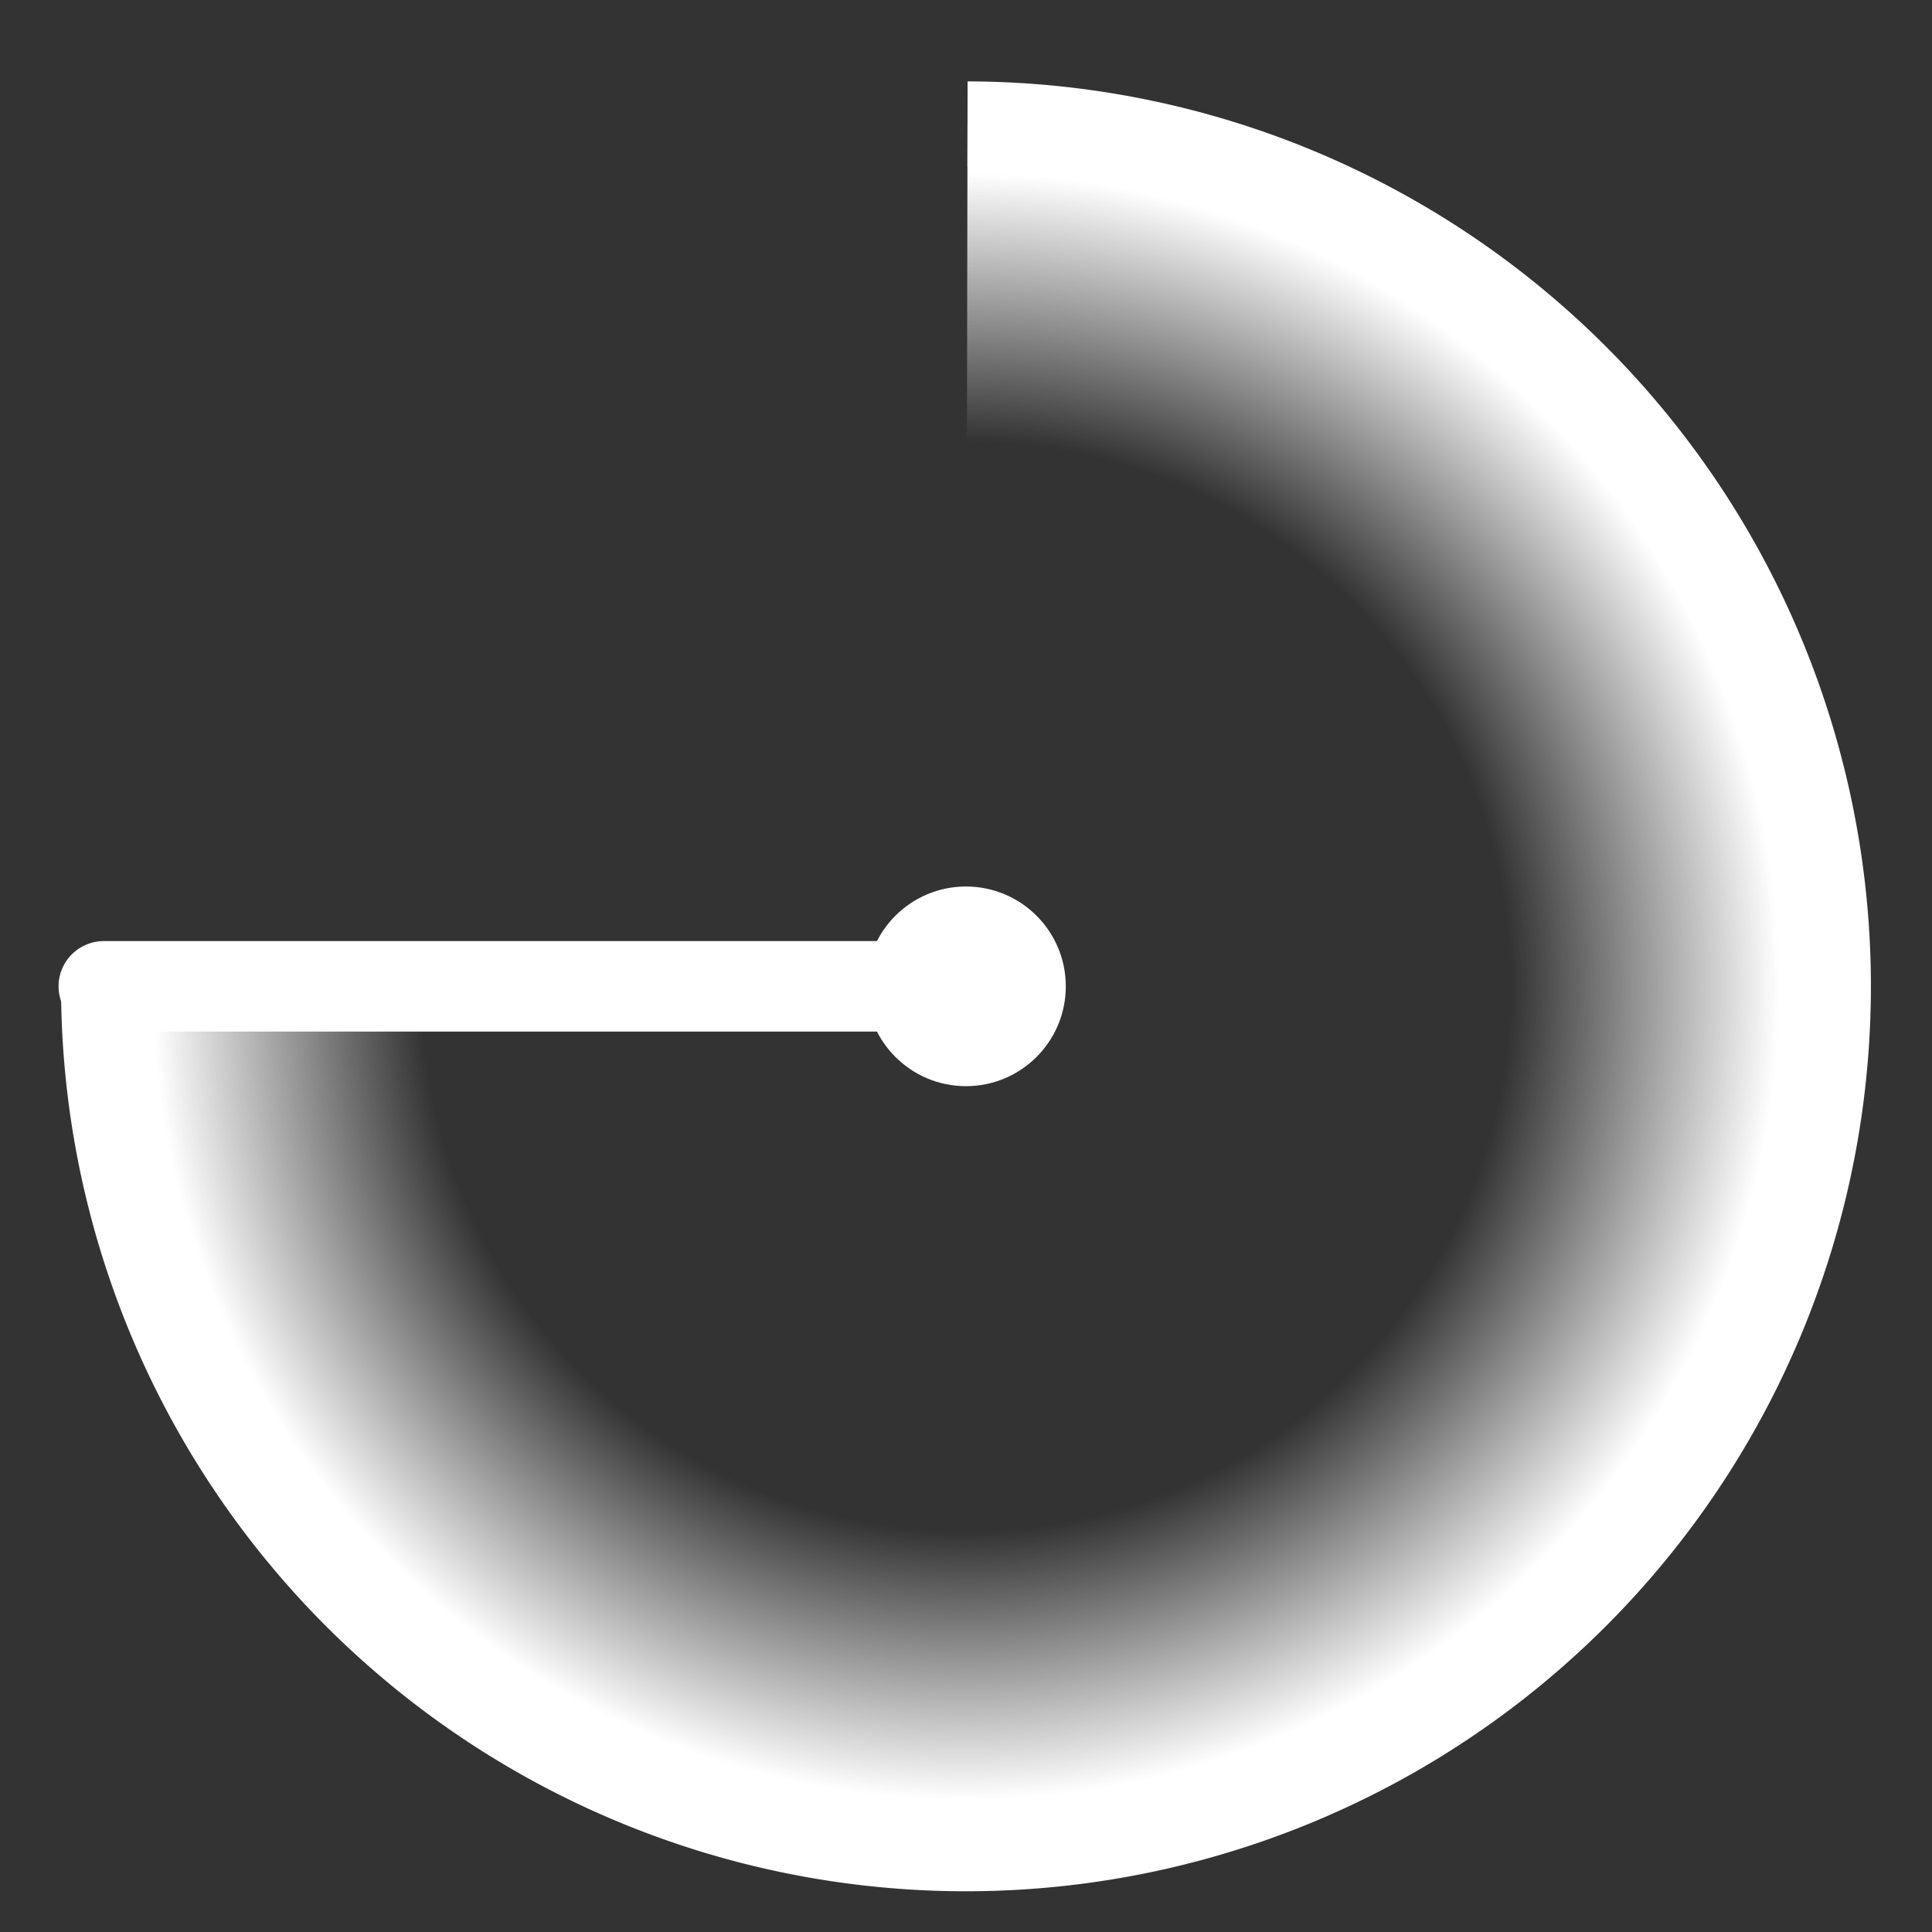 <?xml version="1.0" encoding="UTF-8" standalone="no"?>
<!-- Created with Inkscape (http://www.inkscape.org/) -->

<svg
   width="128"
   height="128"
   viewBox="0 0 33.867 33.867"
   version="1.1"
   id="svg539"
   inkscape:version="1.2.1 (9c6d41e410, 2022-07-14)"
   sodipodi:docname="turn.svg"
   xmlns:inkscape="http://www.inkscape.org/namespaces/inkscape"
   xmlns:sodipodi="http://sodipodi.sourceforge.net/DTD/sodipodi-0.dtd"
   xmlns:xlink="http://www.w3.org/1999/xlink"
   xmlns="http://www.w3.org/2000/svg"
   xmlns:svg="http://www.w3.org/2000/svg">
  <rect x="0" y="0" width="33.867" height="33.867" fill="#333333" stroke="none"/>
  <sodipodi:namedview
     id="namedview541"
     pagecolor="#505050"
     bordercolor="#ffffff"
     borderopacity="1"
     inkscape:showpageshadow="0"
     inkscape:pageopacity="0"
     inkscape:pagecheckerboard="1"
     inkscape:deskcolor="#505050"
     inkscape:document-units="px"
     showgrid="false"
     inkscape:zoom="4.1776837"
     inkscape:cx="70.014875"
     inkscape:cy="82.222597"
     inkscape:window-width="1920"
     inkscape:window-height="1010"
     inkscape:window-x="-6"
     inkscape:window-y="-6"
     inkscape:window-maximized="1"
     inkscape:current-layer="layer1" />
  <defs
     id="defs536">
    <linearGradient
       inkscape:collect="always"
       id="linearGradient1229">
      <stop
         style="stop-color:#ffffff;stop-opacity:0;"
         offset="0.602"
         id="stop1225" />
      <stop
         style="stop-color:#ffffff;stop-opacity:1;"
         offset="0.899"
         id="stop1227" />
    </linearGradient>
    <radialGradient
       inkscape:collect="always"
       xlink:href="#linearGradient1229"
       id="radialGradient1874"
       cx="16.933"
       cy="17.29"
       fx="16.933"
       fy="17.29"
       r="15.863"
       gradientTransform="translate(0,1.3967685e-5)"
       gradientUnits="userSpaceOnUse" />
  </defs>
  <g
     inkscape:label="Layer 1"
     inkscape:groupmode="layer"
     id="layer1">
    <g
       id="g2770">
      <path
         style="fill:none;stroke:#ffffff;stroke-width:1.5;paint-order:markers stroke fill;stop-color:#000000;fill-opacity:1"
         id="path1107"
         sodipodi:type="arc"
         sodipodi:cx="16.933332"
         sodipodi:cy="17.289783"
         sodipodi:rx="15.112933"
         sodipodi:ry="15.112933"
         sodipodi:start="4.7141775"
         sodipodi:end="3.1426191"
         sodipodi:arc-type="arc"
         d="M 16.96,2.177 A 15.113,15.113 0 0 1 32.046,17.313 15.113,15.113 0 0 1 16.914,32.403 15.113,15.113 0 0 1 1.82,17.274"
         sodipodi:open="true" />
      <path
         style="fill:url(#radialGradient1874);fill-opacity:1;stroke:none;stroke-width:1.587;paint-order:markers stroke fill;stop-color:#000000;stroke-dasharray:none"
         id="path1876"
         sodipodi:type="arc"
         sodipodi:cx="16.933332"
         sodipodi:cy="17.289783"
         sodipodi:rx="15.112933"
         sodipodi:ry="15.112933"
         sodipodi:start="4.7141775"
         sodipodi:end="3.1426191"
         sodipodi:arc-type="slice"
         d="M 16.96,2.177 A 15.113,15.113 0 0 1 32.046,17.313 15.113,15.113 0 0 1 16.914,32.403 15.113,15.113 0 0 1 1.82,17.274 l 15.113,0.016 z" />
      <circle
         style="fill:#ffffff;stroke:none;stroke-width:1.5;paint-order:markers stroke fill;stop-color:#000000"
         id="path1930"
         cx="16.933"
         cy="17.29"
         r="1.75" />
      <path
         style="fill:none;stroke:#ffffff;stroke-width:1.587;stroke-linecap:round;stroke-linejoin:round;stroke-opacity:1;stroke-dasharray:none"
         d="M 1.82,17.29 H 16.933"
         id="path2038" />
    </g>
  </g>
</svg>
